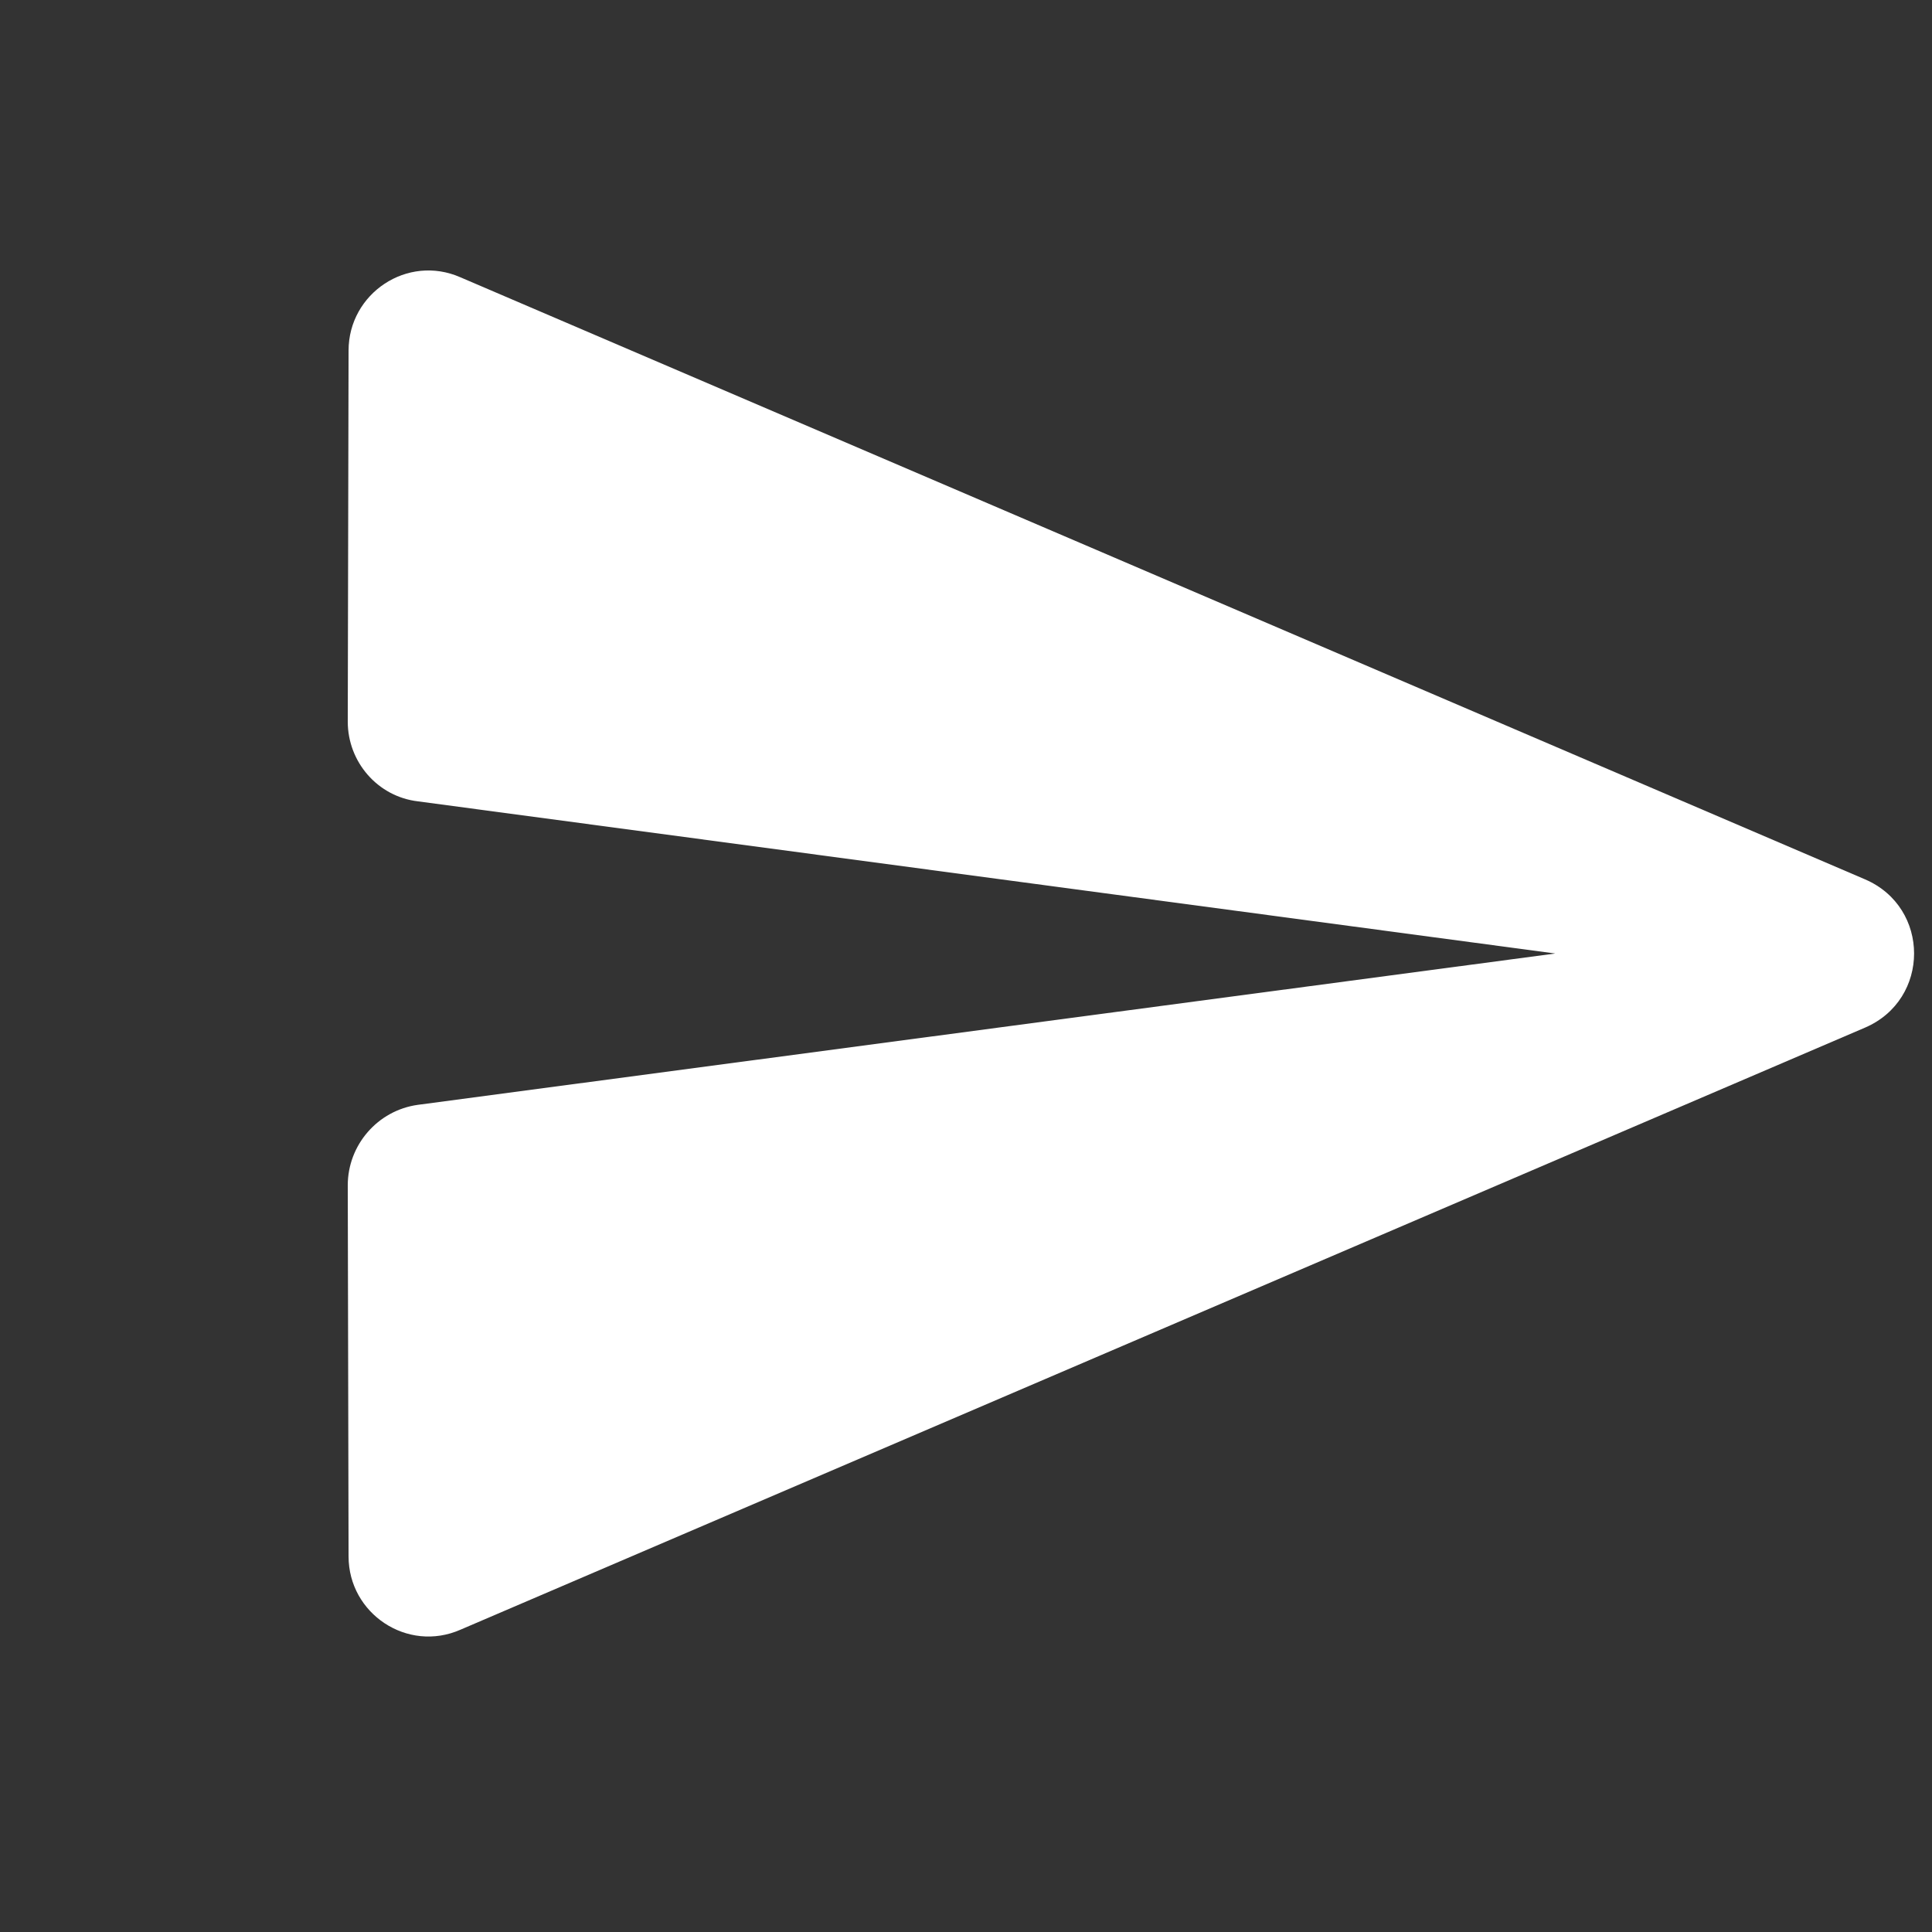<svg xmlns="http://www.w3.org/2000/svg" width="43" height="43" viewBox="0 0 43 43" fill="none">
  <rect x="0" y="0" width="43" height="43" fill="#333333" stroke="none"/>
  <g clip-path="url(#clip0_1638_508)">
    <path d="M10.248 36.272L41.513 22.87C42.964 22.243 42.964 20.2 41.513 19.573L10.248 6.172C9.066 5.652 7.758 6.53 7.758 7.802L7.74 16.062C7.74 16.957 8.403 17.728 9.299 17.835L34.615 21.222L9.299 24.59C8.403 24.715 7.74 25.486 7.74 26.382L7.758 34.641C7.758 35.913 9.066 36.791 10.248 36.272Z" fill="white"/>
  </g>
  <defs>
    <clipPath id="clip0_1638_508">
      <rect width="43" height="43" fill="white"/>
    </clipPath>
  </defs>
</svg>